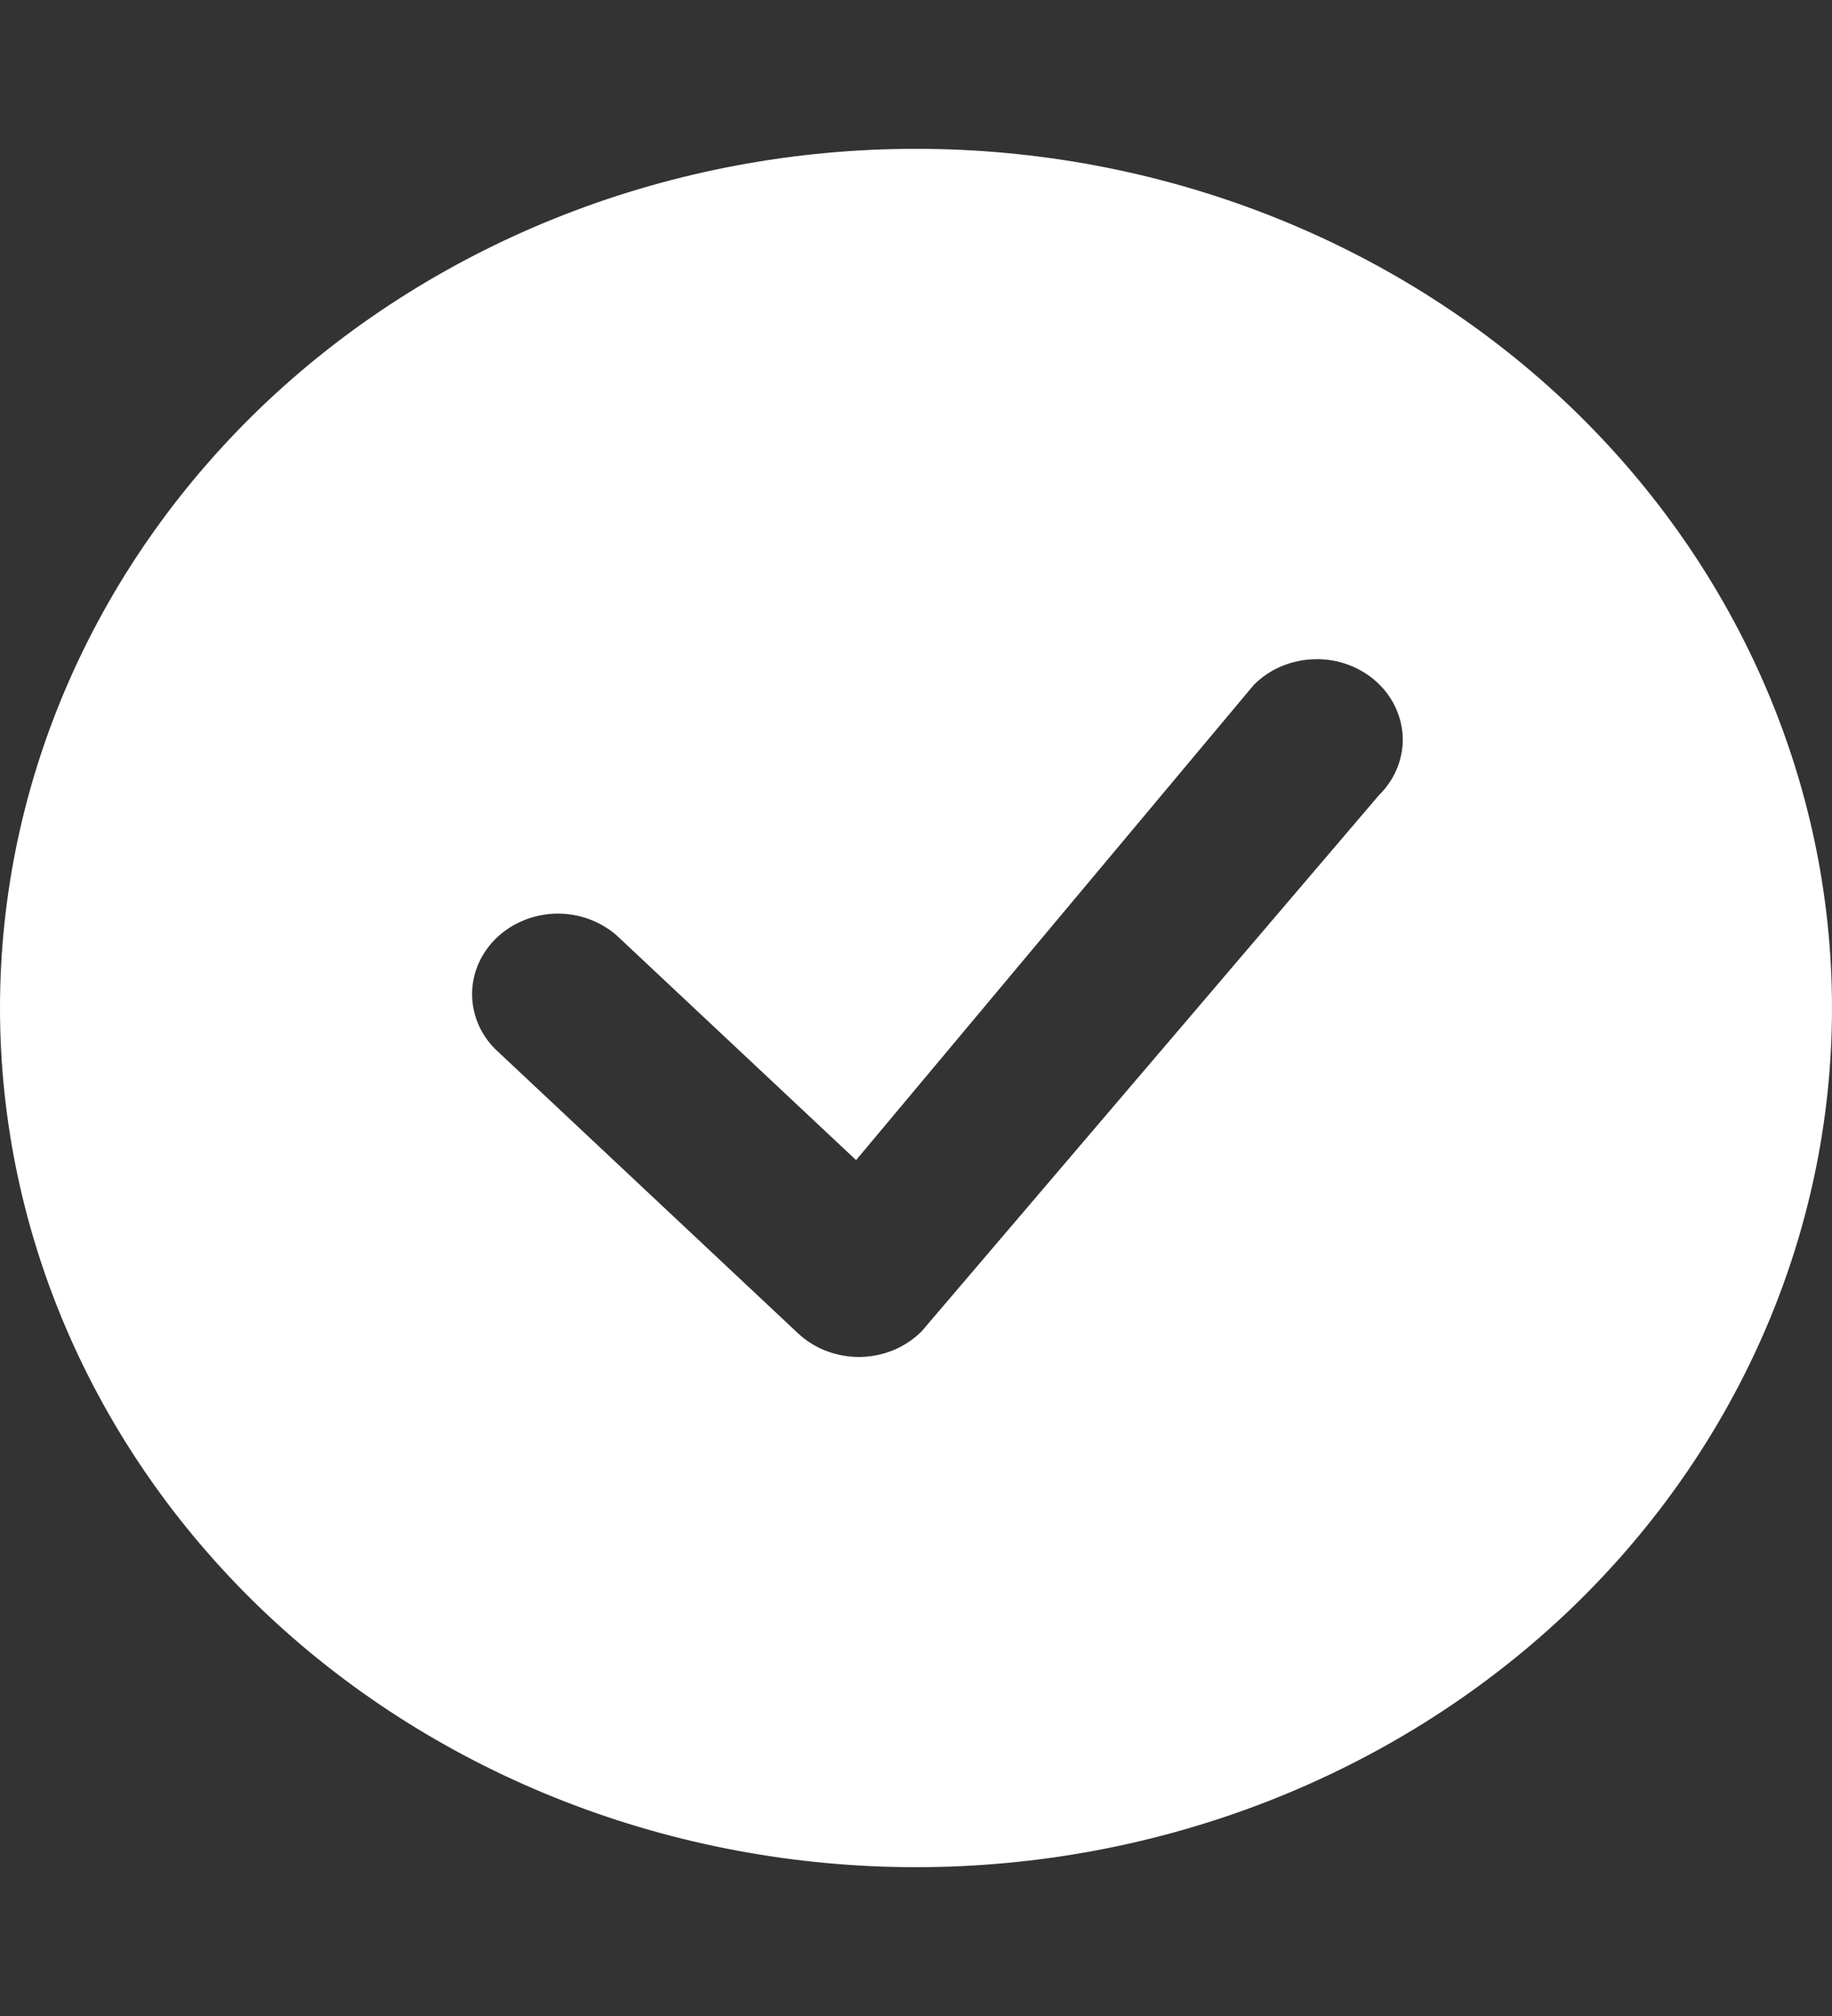 <svg width="10" height="11" viewBox="0 0 10 11" fill="none" xmlns="http://www.w3.org/2000/svg">
<rect x="0" y="0" width="10" height="11" fill="#333333" stroke="none"/>
<path d="M10 5.5C10 6.743 9.473 7.935 8.536 8.815C7.598 9.694 6.326 10.188 5 10.188C3.674 10.188 2.402 9.694 1.464 8.815C0.527 7.935 0 6.743 0 5.5C0 4.257 0.527 3.065 1.464 2.185C2.402 1.306 3.674 0.812 5 0.812C6.326 0.812 7.598 1.306 8.536 2.185C9.473 3.065 10 4.257 10 5.5ZM7.519 3.725C7.474 3.683 7.421 3.65 7.362 3.628C7.304 3.606 7.241 3.595 7.178 3.597C7.115 3.598 7.053 3.611 6.996 3.635C6.938 3.659 6.887 3.694 6.844 3.737L4.673 6.33L3.365 5.103C3.276 5.026 3.159 4.983 3.037 4.985C2.916 4.987 2.8 5.034 2.714 5.114C2.628 5.195 2.579 5.303 2.577 5.417C2.575 5.531 2.62 5.641 2.703 5.724L4.356 7.275C4.401 7.317 4.454 7.35 4.512 7.372C4.571 7.394 4.633 7.405 4.696 7.404C4.759 7.403 4.821 7.39 4.879 7.366C4.936 7.342 4.988 7.307 5.031 7.264L7.526 4.34C7.611 4.257 7.658 4.146 7.657 4.031C7.655 3.916 7.606 3.806 7.519 3.725H7.519Z" fill="white"/>
</svg>
